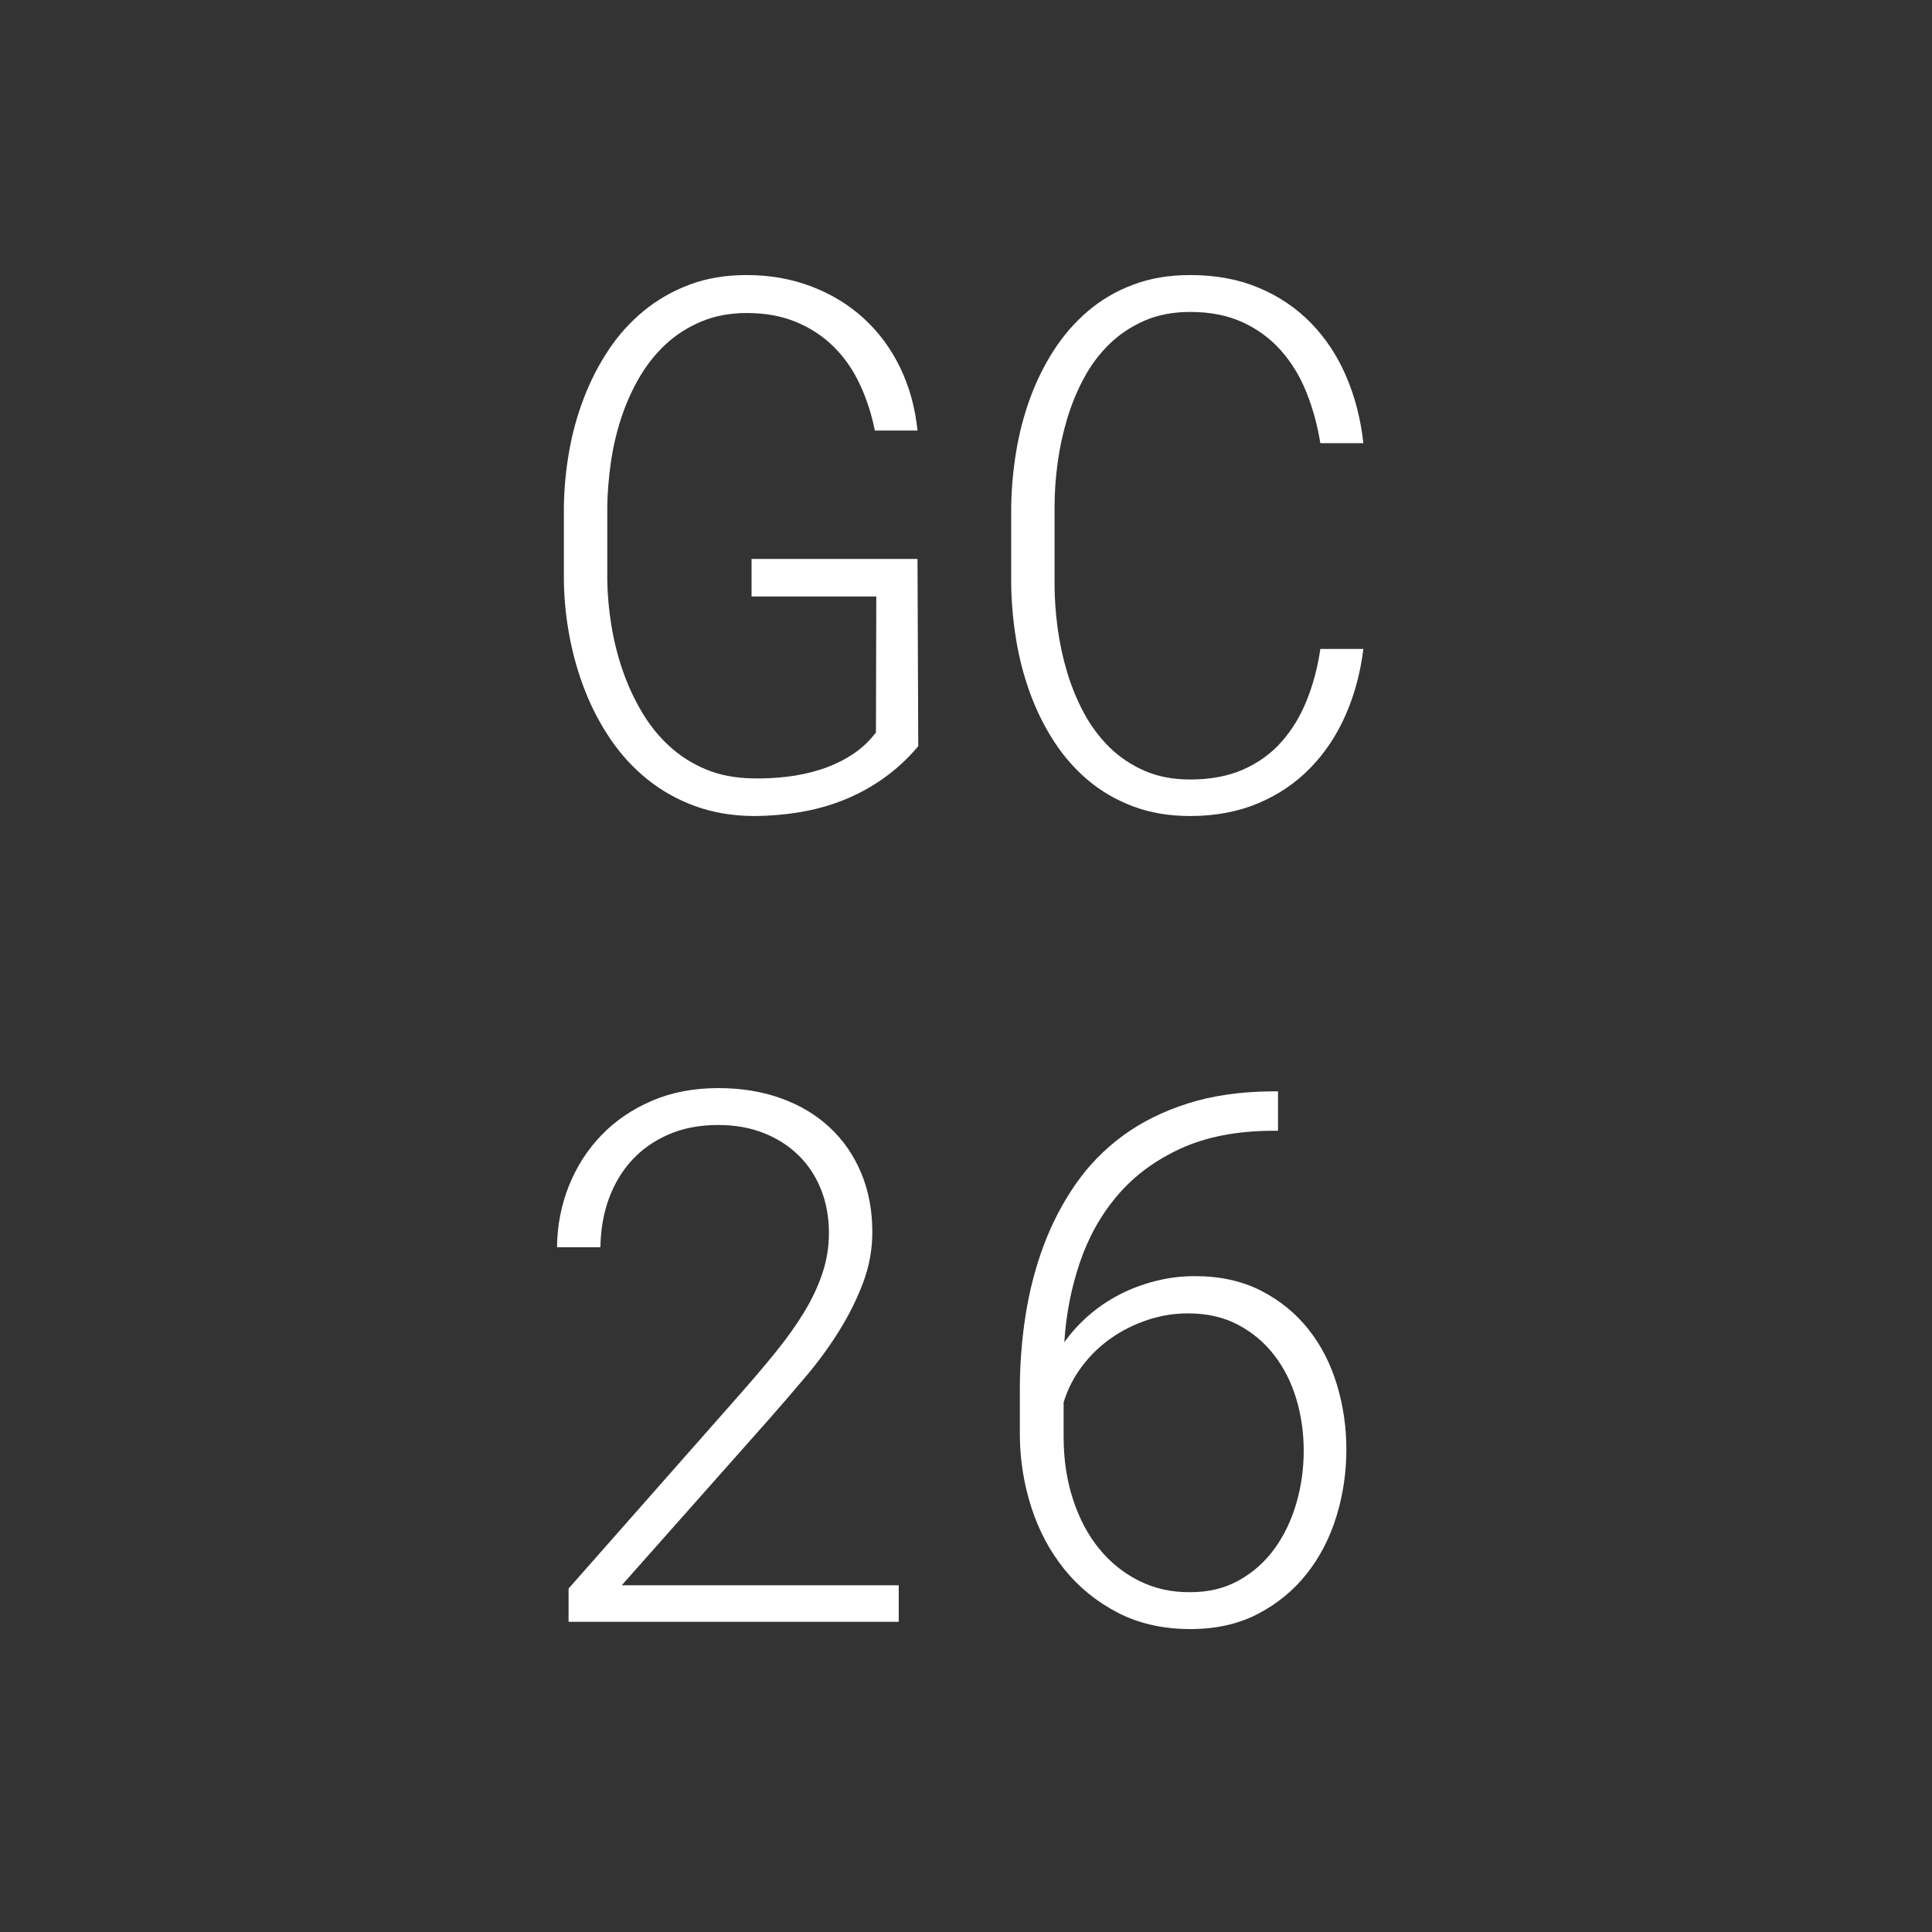 <svg xmlns="http://www.w3.org/2000/svg" xmlns:xlink="http://www.w3.org/1999/xlink" width="1200" zoomAndPan="magnify" viewBox="0 0 900 900" height="1200" preserveAspectRatio="xMidYMid meet" version="1.0"><rect x="0" y="0" width="900" height="900" fill="#333333" stroke="none"/><defs><g/></defs><g fill="#ffffff" fill-opacity="1"><g transform="translate(242.974, 376.756)"><g><path d="M 184.781 -29.141 C 179.945 -23.41 174.609 -18.469 168.766 -14.312 C 162.93 -10.156 156.727 -6.758 150.156 -4.125 C 143.594 -1.488 136.719 0.414 129.531 1.594 C 122.344 2.781 115.047 3.375 107.641 3.375 C 97.867 3.258 88.91 1.711 80.766 -1.266 C 72.629 -4.242 65.301 -8.344 58.781 -13.562 C 52.27 -18.781 46.598 -24.898 41.766 -31.922 C 36.941 -38.941 32.926 -46.492 29.719 -54.578 C 26.52 -62.66 24.078 -71.109 22.391 -79.922 C 20.711 -88.734 19.816 -97.52 19.703 -106.281 L 19.703 -140.656 C 19.816 -149.188 20.629 -157.773 22.141 -166.422 C 23.66 -175.066 25.961 -183.406 29.047 -191.438 C 32.141 -199.469 35.988 -206.938 40.594 -213.844 C 45.195 -220.75 50.641 -226.781 56.922 -231.938 C 63.211 -237.102 70.316 -241.176 78.234 -244.156 C 86.148 -247.133 94.992 -248.625 104.766 -248.625 C 115.66 -248.625 125.738 -246.852 135 -243.312 C 144.27 -239.781 152.383 -234.836 159.344 -228.484 C 166.312 -222.141 171.957 -214.531 176.281 -205.656 C 180.602 -196.789 183.32 -186.969 184.438 -176.188 L 164.562 -176.188 C 162.988 -184.051 160.602 -191.348 157.406 -198.078 C 154.207 -204.816 150.133 -210.602 145.188 -215.438 C 140.25 -220.27 134.438 -224.062 127.75 -226.812 C 121.07 -229.562 113.469 -230.938 104.938 -230.938 C 97.07 -230.938 89.992 -229.613 83.703 -226.969 C 77.422 -224.332 71.895 -220.797 67.125 -216.359 C 62.352 -211.922 58.254 -206.754 54.828 -200.859 C 51.398 -194.973 48.594 -188.688 46.406 -182 C 44.219 -175.32 42.617 -168.473 41.609 -161.453 C 40.598 -154.43 40.035 -147.609 39.922 -140.984 L 39.922 -106.281 C 40.035 -99.438 40.68 -92.422 41.859 -85.234 C 43.035 -78.047 44.801 -71.051 47.156 -64.25 C 49.52 -57.457 52.5 -51.031 56.094 -44.969 C 59.688 -38.906 63.977 -33.598 68.969 -29.047 C 73.969 -24.504 79.664 -20.91 86.062 -18.266 C 92.469 -15.629 99.711 -14.258 107.797 -14.156 C 112.848 -14.039 118.066 -14.289 123.453 -14.906 C 128.848 -15.52 134.098 -16.641 139.203 -18.266 C 144.316 -19.898 149.094 -22.117 153.531 -24.922 C 157.969 -27.734 161.816 -31.273 165.078 -35.547 L 165.234 -98.875 L 107.125 -98.875 L 107.125 -116.391 L 184.438 -116.391 Z M 184.781 -29.141 "/></g></g><g transform="translate(449.99, 376.756)"><g><path d="M 185.125 -74.453 C 183.77 -63.441 181.016 -53.191 176.859 -43.703 C 172.703 -34.223 167.195 -25.973 160.344 -18.953 C 153.5 -11.93 145.391 -6.453 136.016 -2.516 C 126.641 1.41 116.113 3.375 104.438 3.375 C 94.664 3.375 85.82 1.883 77.906 -1.094 C 69.988 -4.07 62.969 -8.145 56.844 -13.312 C 50.727 -18.477 45.422 -24.539 40.922 -31.5 C 36.43 -38.457 32.727 -45.953 29.812 -53.984 C 26.895 -62.016 24.734 -70.352 23.328 -79 C 21.922 -87.645 21.164 -96.234 21.062 -104.766 L 21.062 -140.312 C 21.164 -148.844 21.922 -157.43 23.328 -166.078 C 24.734 -174.723 26.895 -183.062 29.812 -191.094 C 32.727 -199.125 36.43 -206.617 40.922 -213.578 C 45.422 -220.547 50.727 -226.641 56.844 -231.859 C 62.969 -237.078 69.988 -241.176 77.906 -244.156 C 85.82 -247.133 94.664 -248.625 104.438 -248.625 C 116.332 -248.625 126.969 -246.656 136.344 -242.719 C 145.727 -238.789 153.844 -233.316 160.688 -226.297 C 167.539 -219.285 173.016 -211.004 177.109 -201.453 C 181.211 -191.91 183.883 -181.523 185.125 -170.297 L 165.078 -170.297 C 163.723 -178.711 161.555 -186.625 158.578 -194.031 C 155.609 -201.445 151.648 -207.938 146.703 -213.5 C 141.766 -219.062 135.816 -223.441 128.859 -226.641 C 121.898 -229.836 113.758 -231.438 104.438 -231.438 C 96.457 -231.438 89.379 -230.086 83.203 -227.391 C 77.035 -224.703 71.617 -221.109 66.953 -216.609 C 62.297 -212.117 58.336 -206.867 55.078 -200.859 C 51.828 -194.859 49.188 -188.488 47.156 -181.75 C 45.133 -175.008 43.645 -168.129 42.688 -161.109 C 41.738 -154.098 41.266 -147.281 41.266 -140.656 L 41.266 -104.766 C 41.266 -98.141 41.738 -91.289 42.688 -84.219 C 43.645 -77.145 45.133 -70.238 47.156 -63.5 C 49.188 -56.758 51.828 -50.383 55.078 -44.375 C 58.336 -38.375 62.297 -33.098 66.953 -28.547 C 71.617 -24.004 77.035 -20.383 83.203 -17.688 C 89.379 -14.988 96.457 -13.641 104.438 -13.641 C 113.863 -13.641 122.086 -15.18 129.109 -18.266 C 136.129 -21.359 142.082 -25.656 146.969 -31.156 C 151.852 -36.664 155.781 -43.125 158.75 -50.531 C 161.727 -57.945 163.836 -65.922 165.078 -74.453 Z M 185.125 -74.453 "/></g></g></g><g fill="#ffffff" fill-opacity="1"><g transform="translate(242.974, 755.506)"><g><path d="M 175.688 0 L 21.891 0 L 21.891 -15.5 L 102.25 -106.625 C 108.195 -113.363 113.664 -119.82 118.656 -126 C 123.656 -132.176 127.977 -138.266 131.625 -144.266 C 135.281 -150.273 138.117 -156.312 140.141 -162.375 C 142.16 -168.438 143.172 -174.672 143.172 -181.078 C 143.172 -188.484 141.938 -195.273 139.469 -201.453 C 137 -207.629 133.488 -212.938 128.938 -217.375 C 124.395 -221.812 118.977 -225.266 112.688 -227.734 C 106.395 -230.203 99.375 -231.438 91.625 -231.438 C 82.977 -231.438 75.285 -229.977 68.547 -227.062 C 61.816 -224.145 56.117 -220.156 51.453 -215.094 C 46.797 -210.039 43.203 -204.062 40.672 -197.156 C 38.148 -190.25 36.832 -182.695 36.719 -174.5 L 16.5 -174.5 C 16.613 -184.613 18.469 -194.16 22.062 -203.141 C 25.656 -212.117 30.707 -219.977 37.219 -226.719 C 43.738 -233.457 51.57 -238.789 60.719 -242.719 C 69.875 -246.656 80.176 -248.625 91.625 -248.625 C 102.406 -248.625 112.203 -247.02 121.016 -243.812 C 129.836 -240.613 137.391 -236.066 143.672 -230.172 C 149.961 -224.273 154.82 -217.203 158.25 -208.953 C 161.676 -200.703 163.391 -191.578 163.391 -181.578 C 163.391 -173.492 161.957 -165.633 159.094 -158 C 156.227 -150.363 152.52 -142.895 147.969 -135.594 C 143.426 -128.289 138.266 -121.211 132.484 -114.359 C 126.703 -107.516 120.945 -100.836 115.219 -94.328 L 46.656 -17.016 L 175.688 -17.016 Z M 175.688 0 "/></g></g><g transform="translate(449.99, 755.506)"><g><path d="M 145.359 -247.109 L 145.359 -228.75 L 142.328 -228.75 C 125.93 -228.633 111.836 -225.879 100.047 -220.484 C 88.266 -215.098 78.5 -207.883 70.75 -198.844 C 63 -189.801 57.102 -179.328 53.062 -167.422 C 49.02 -155.523 46.602 -143.117 45.812 -130.203 C 48.957 -134.691 52.719 -138.844 57.094 -142.656 C 61.477 -146.477 66.281 -149.738 71.5 -152.438 C 76.727 -155.133 82.316 -157.238 88.266 -158.75 C 94.211 -160.27 100.332 -161.031 106.625 -161.031 C 118.414 -161.031 128.719 -158.754 137.531 -154.203 C 146.344 -149.66 153.695 -143.656 159.594 -136.188 C 165.488 -128.719 169.895 -120.125 172.812 -110.406 C 175.738 -100.695 177.203 -90.676 177.203 -80.344 C 177.203 -69.562 175.656 -59.145 172.562 -49.094 C 169.477 -39.051 164.875 -30.156 158.75 -22.406 C 152.633 -14.656 145.055 -8.422 136.016 -3.703 C 126.973 1.016 116.504 3.375 104.609 3.375 C 91.805 3.375 80.488 0.82 70.656 -4.281 C 60.832 -9.395 52.551 -16.133 45.812 -24.5 C 39.07 -32.875 33.961 -42.445 30.484 -53.219 C 27.004 -64 25.207 -75.117 25.094 -86.578 L 25.094 -108.312 C 25.094 -119.988 25.988 -131.523 27.781 -142.922 C 29.582 -154.316 32.391 -165.125 36.203 -175.344 C 40.023 -185.562 44.969 -195.051 51.031 -203.812 C 57.102 -212.57 64.461 -220.125 73.109 -226.469 C 81.754 -232.812 91.801 -237.805 103.25 -241.453 C 114.707 -245.109 127.734 -246.992 142.328 -247.109 Z M 103.422 -143.688 C 97.023 -143.688 90.766 -142.672 84.641 -140.641 C 78.523 -138.617 72.883 -135.812 67.719 -132.219 C 62.551 -128.633 58.031 -124.285 54.156 -119.172 C 50.281 -114.066 47.391 -108.426 45.484 -102.25 L 45.484 -86.25 C 45.484 -75.688 46.941 -65.941 49.859 -57.016 C 52.773 -48.086 56.844 -40.422 62.062 -34.016 C 67.289 -27.617 73.523 -22.625 80.766 -19.031 C 88.004 -15.438 95.953 -13.695 104.609 -13.812 C 113.141 -13.812 120.688 -15.66 127.25 -19.359 C 133.82 -23.066 139.328 -27.984 143.766 -34.109 C 148.203 -40.234 151.57 -47.254 153.875 -55.172 C 156.176 -63.086 157.328 -71.254 157.328 -79.672 C 157.328 -88.098 156.176 -96.156 153.875 -103.844 C 151.57 -111.531 148.145 -118.32 143.594 -124.219 C 139.051 -130.113 133.438 -134.832 126.75 -138.375 C 120.07 -141.914 112.297 -143.688 103.422 -143.688 Z M 103.422 -143.688 "/></g></g></g></svg>
